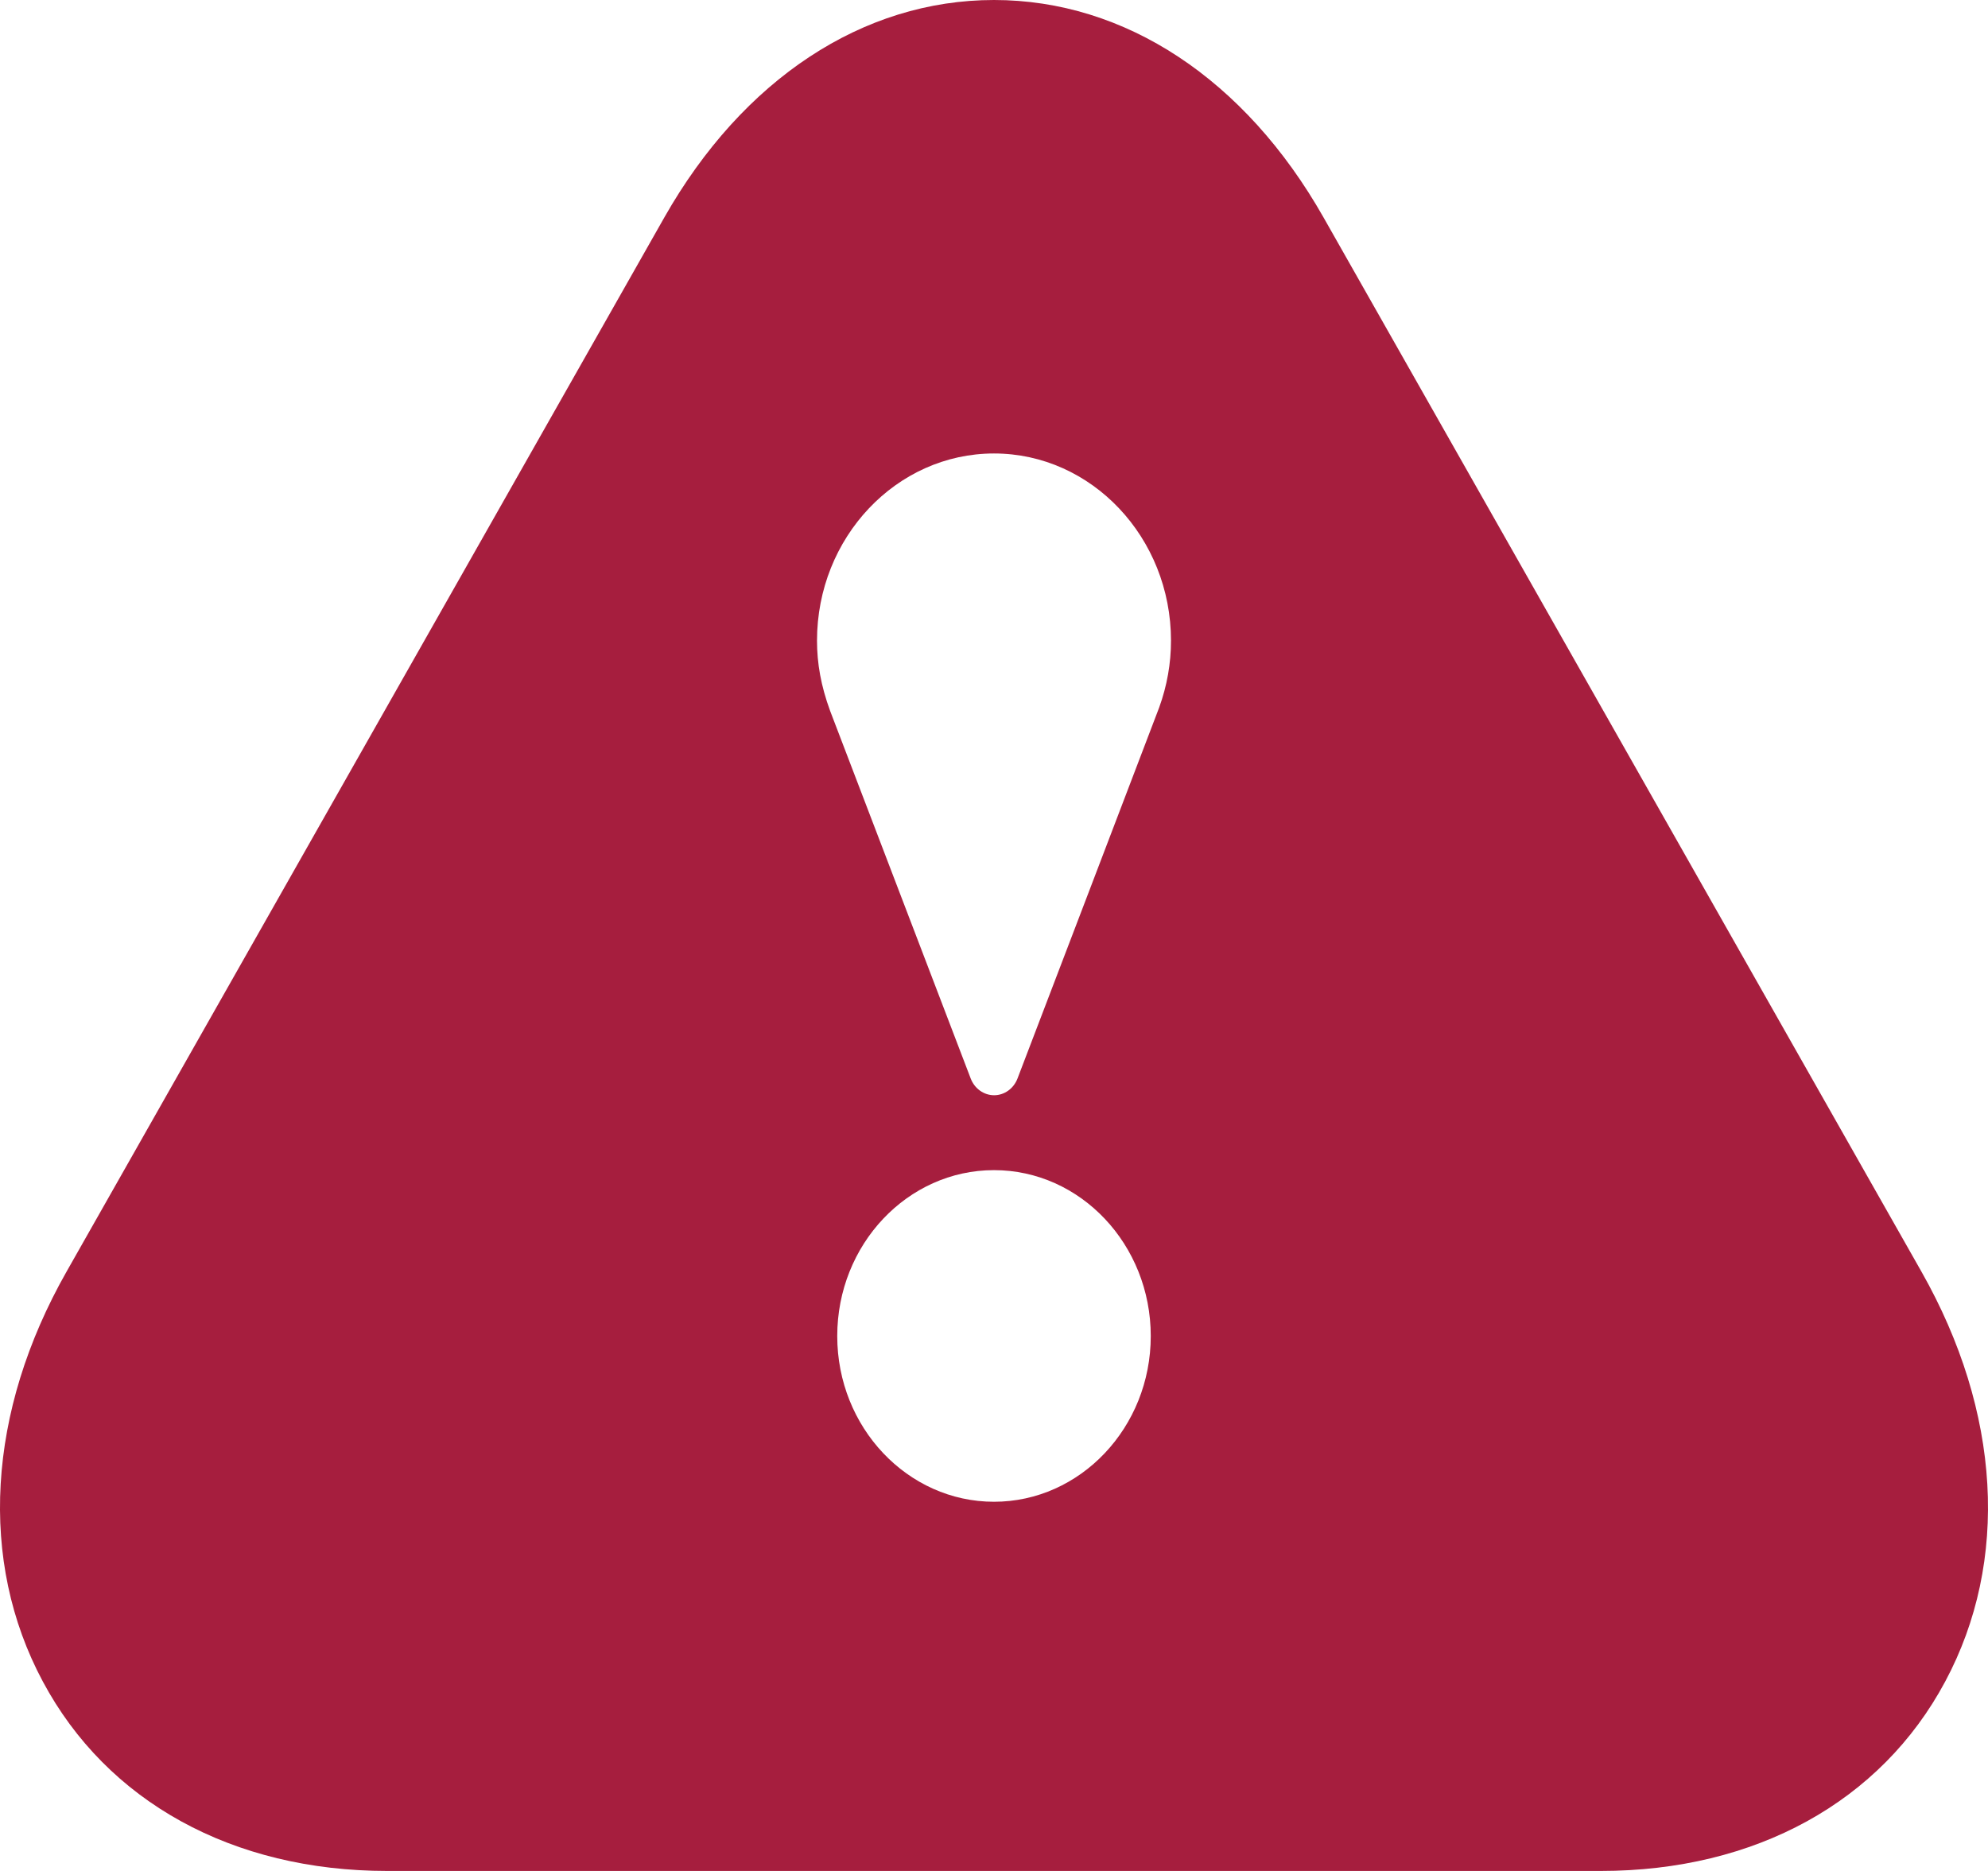 <svg width="68" height="64" viewBox="0 0 68 64" fill="none" xmlns="http://www.w3.org/2000/svg">
<path d="M65.724 43.5L45.273 7.44C42.589 2.708 38.483 0 34 0C29.517 0 25.411 2.708 22.727 7.432L2.276 43.5C-0.443 48.29 -0.741 53.399 1.463 57.516C3.663 61.636 7.959 64 13.245 64H54.755C60.041 64 64.337 61.636 66.537 57.519C68.741 53.402 68.443 48.294 65.724 43.5ZM34 51.371C31.046 51.371 28.638 48.828 28.638 45.703C28.638 42.574 31.042 40.027 34 40.027C36.958 40.027 39.362 42.574 39.362 45.703C39.362 48.828 36.954 51.371 34 51.371ZM39.649 24.204C39.611 24.317 34.803 36.895 34.803 36.895C34.671 37.239 34.353 37.465 34.004 37.465C33.654 37.465 33.336 37.239 33.204 36.895L28.393 24.313C28.081 23.461 27.946 22.692 27.946 21.916C27.946 18.385 30.662 15.512 34 15.512C37.338 15.512 40.054 18.385 40.054 21.916C40.054 22.692 39.919 23.461 39.649 24.204Z" fill="#A61E3E"/>
</svg>

